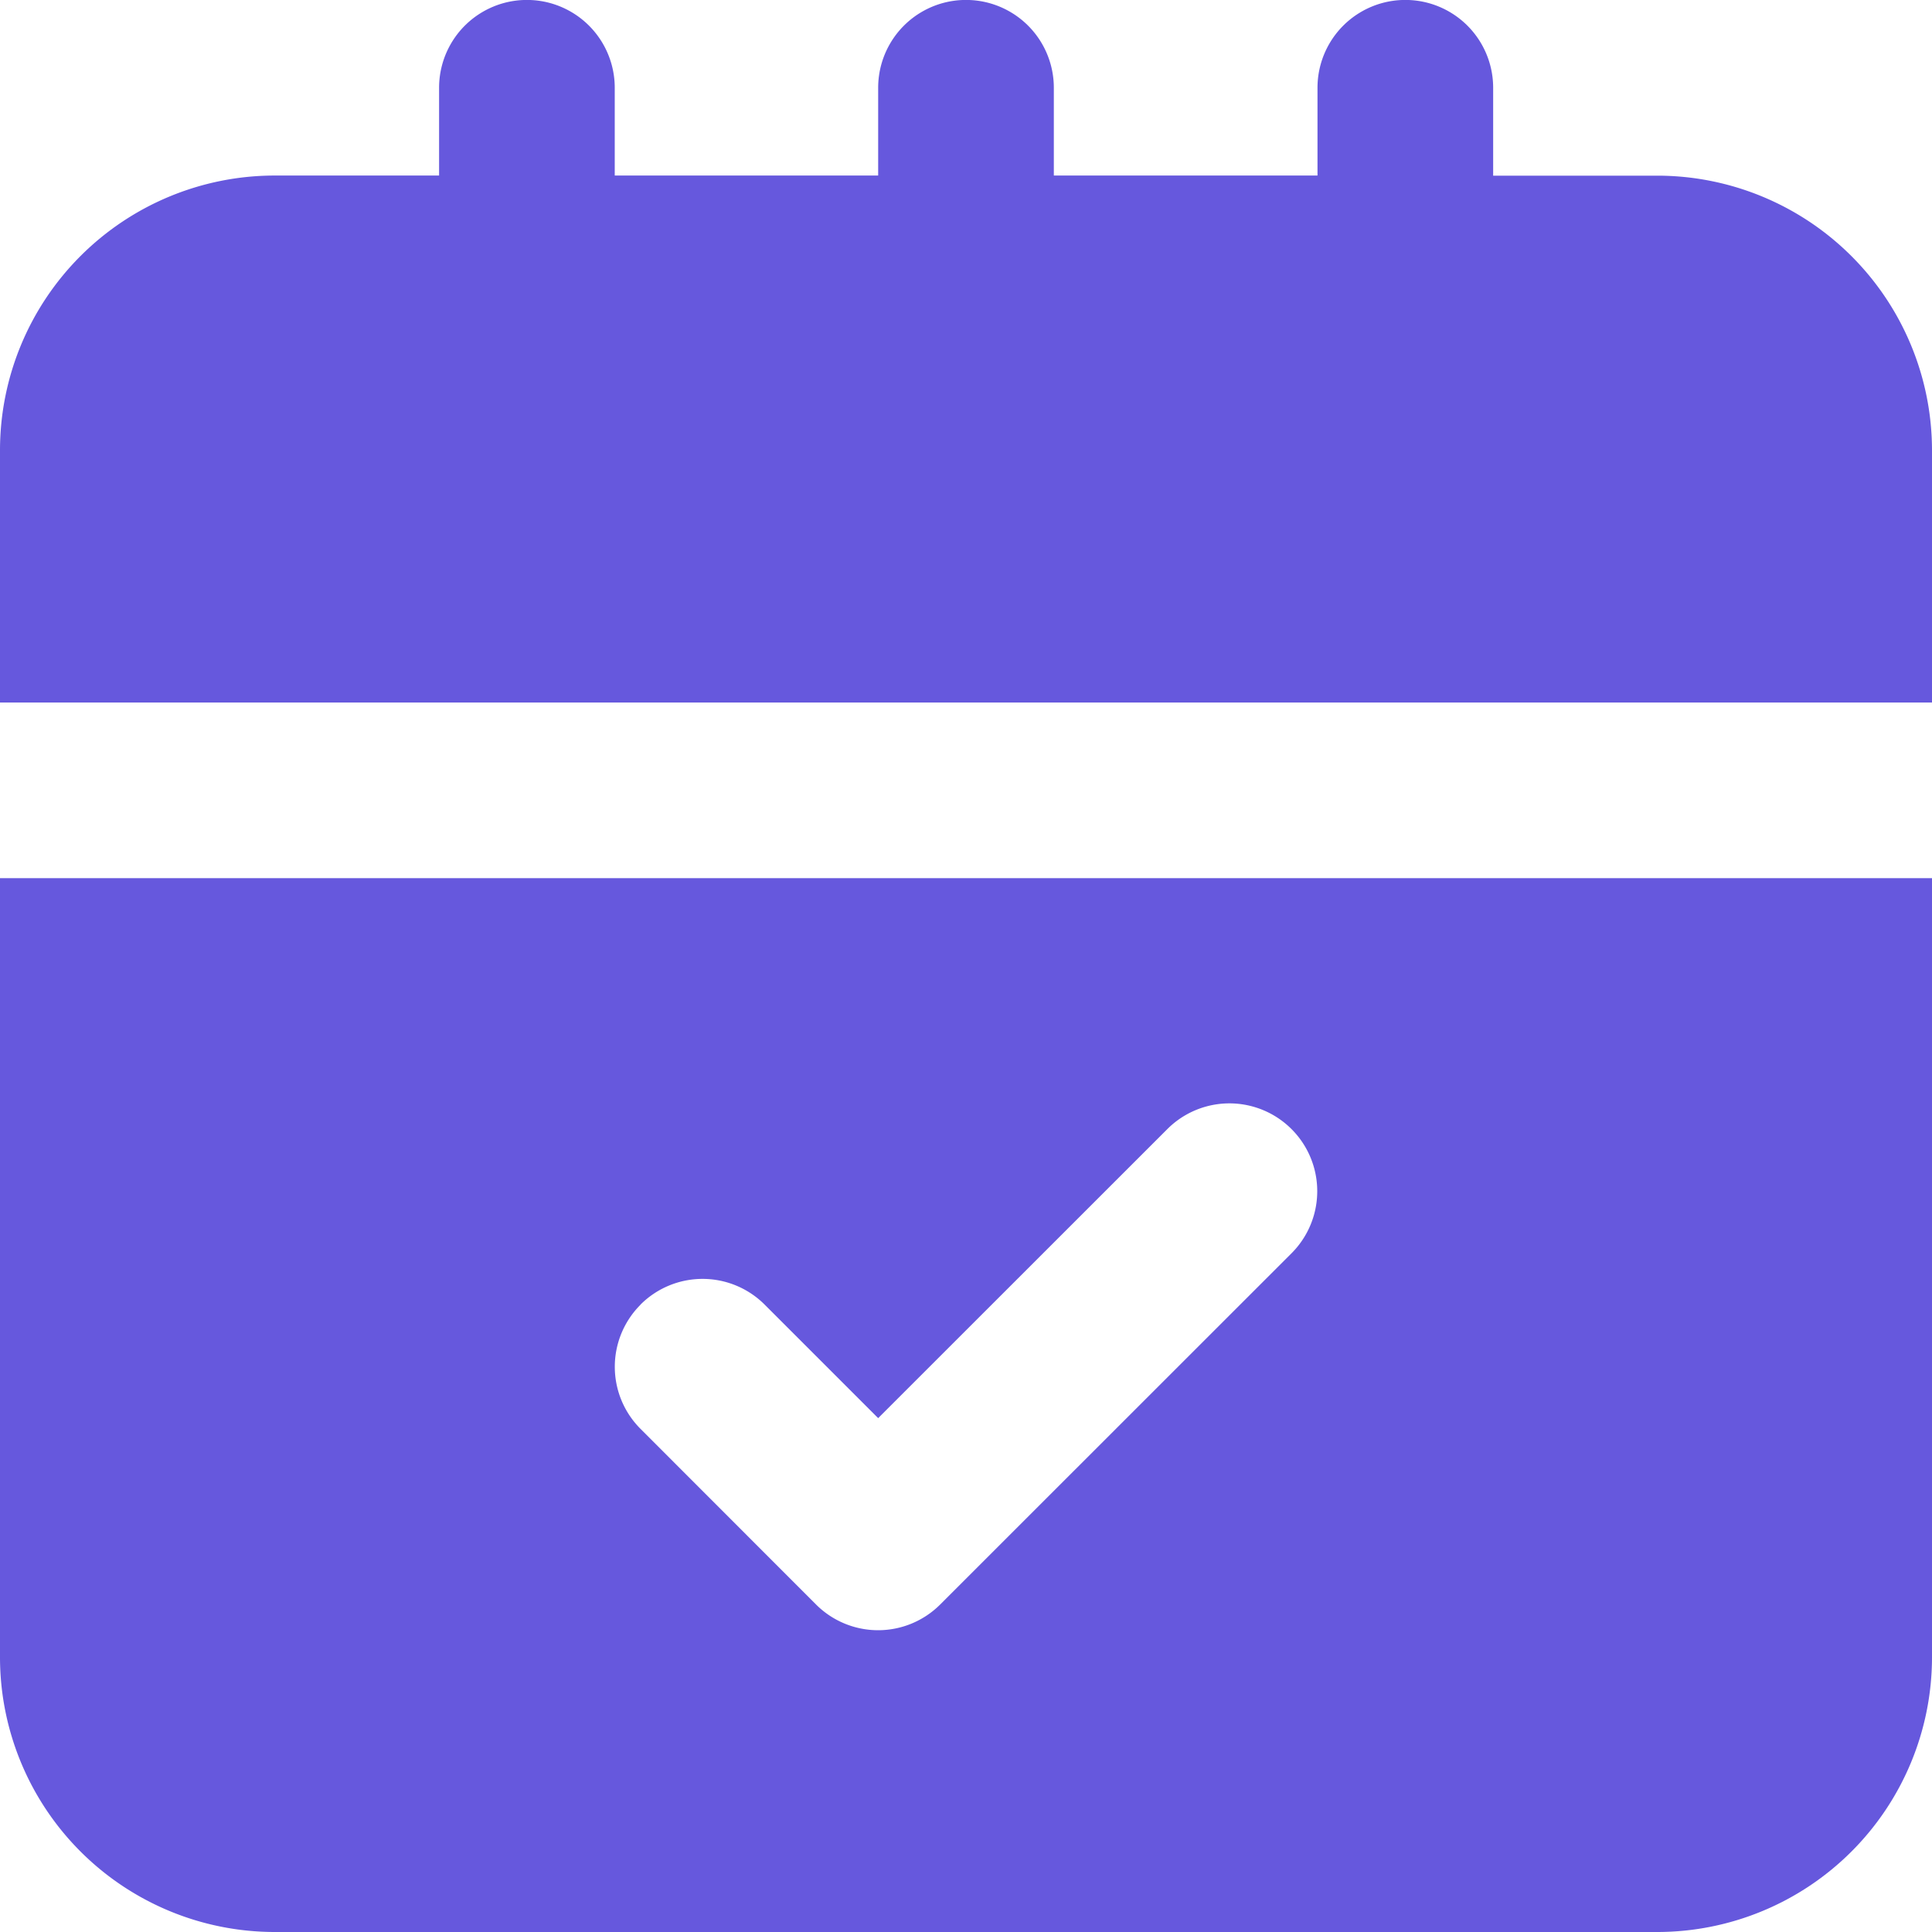 <svg xmlns="http://www.w3.org/2000/svg" width="15.915" height="15.915" viewBox="0 0 15.915 15.915">
  <g id="Layer_2" data-name="Layer 2" transform="translate(-1 -1)">
    <path id="Path_26" data-name="Path 26" d="M14.654,2.447H13.3V1.723a.723.723,0,0,0-1.447,0v.723H9.681V1.723a.723.723,0,0,0-1.447,0v.723H6.064V1.723a.723.723,0,1,0-1.447,0v.723H3.261A2.264,2.264,0,0,0,1,4.707v2.08H16.915V4.707A2.264,2.264,0,0,0,14.654,2.447Z" fill="#6658DD"/>
    <path id="Path_27" data-name="Path 27" d="M1,17.42a2.264,2.264,0,0,0,2.261,2.261H14.654a2.264,2.264,0,0,0,2.261-2.261V11H1Zm5.276-2.907a.723.723,0,0,1,1.023,0l.935.935,2.382-2.381a.723.723,0,1,1,1.023,1.023L8.745,16.983a.723.723,0,0,1-1.023,0L6.276,15.536A.723.723,0,0,1,6.276,14.514Z" transform="translate(0 -2.766)" fill="#6658DD"/>
  </g>
</svg>
